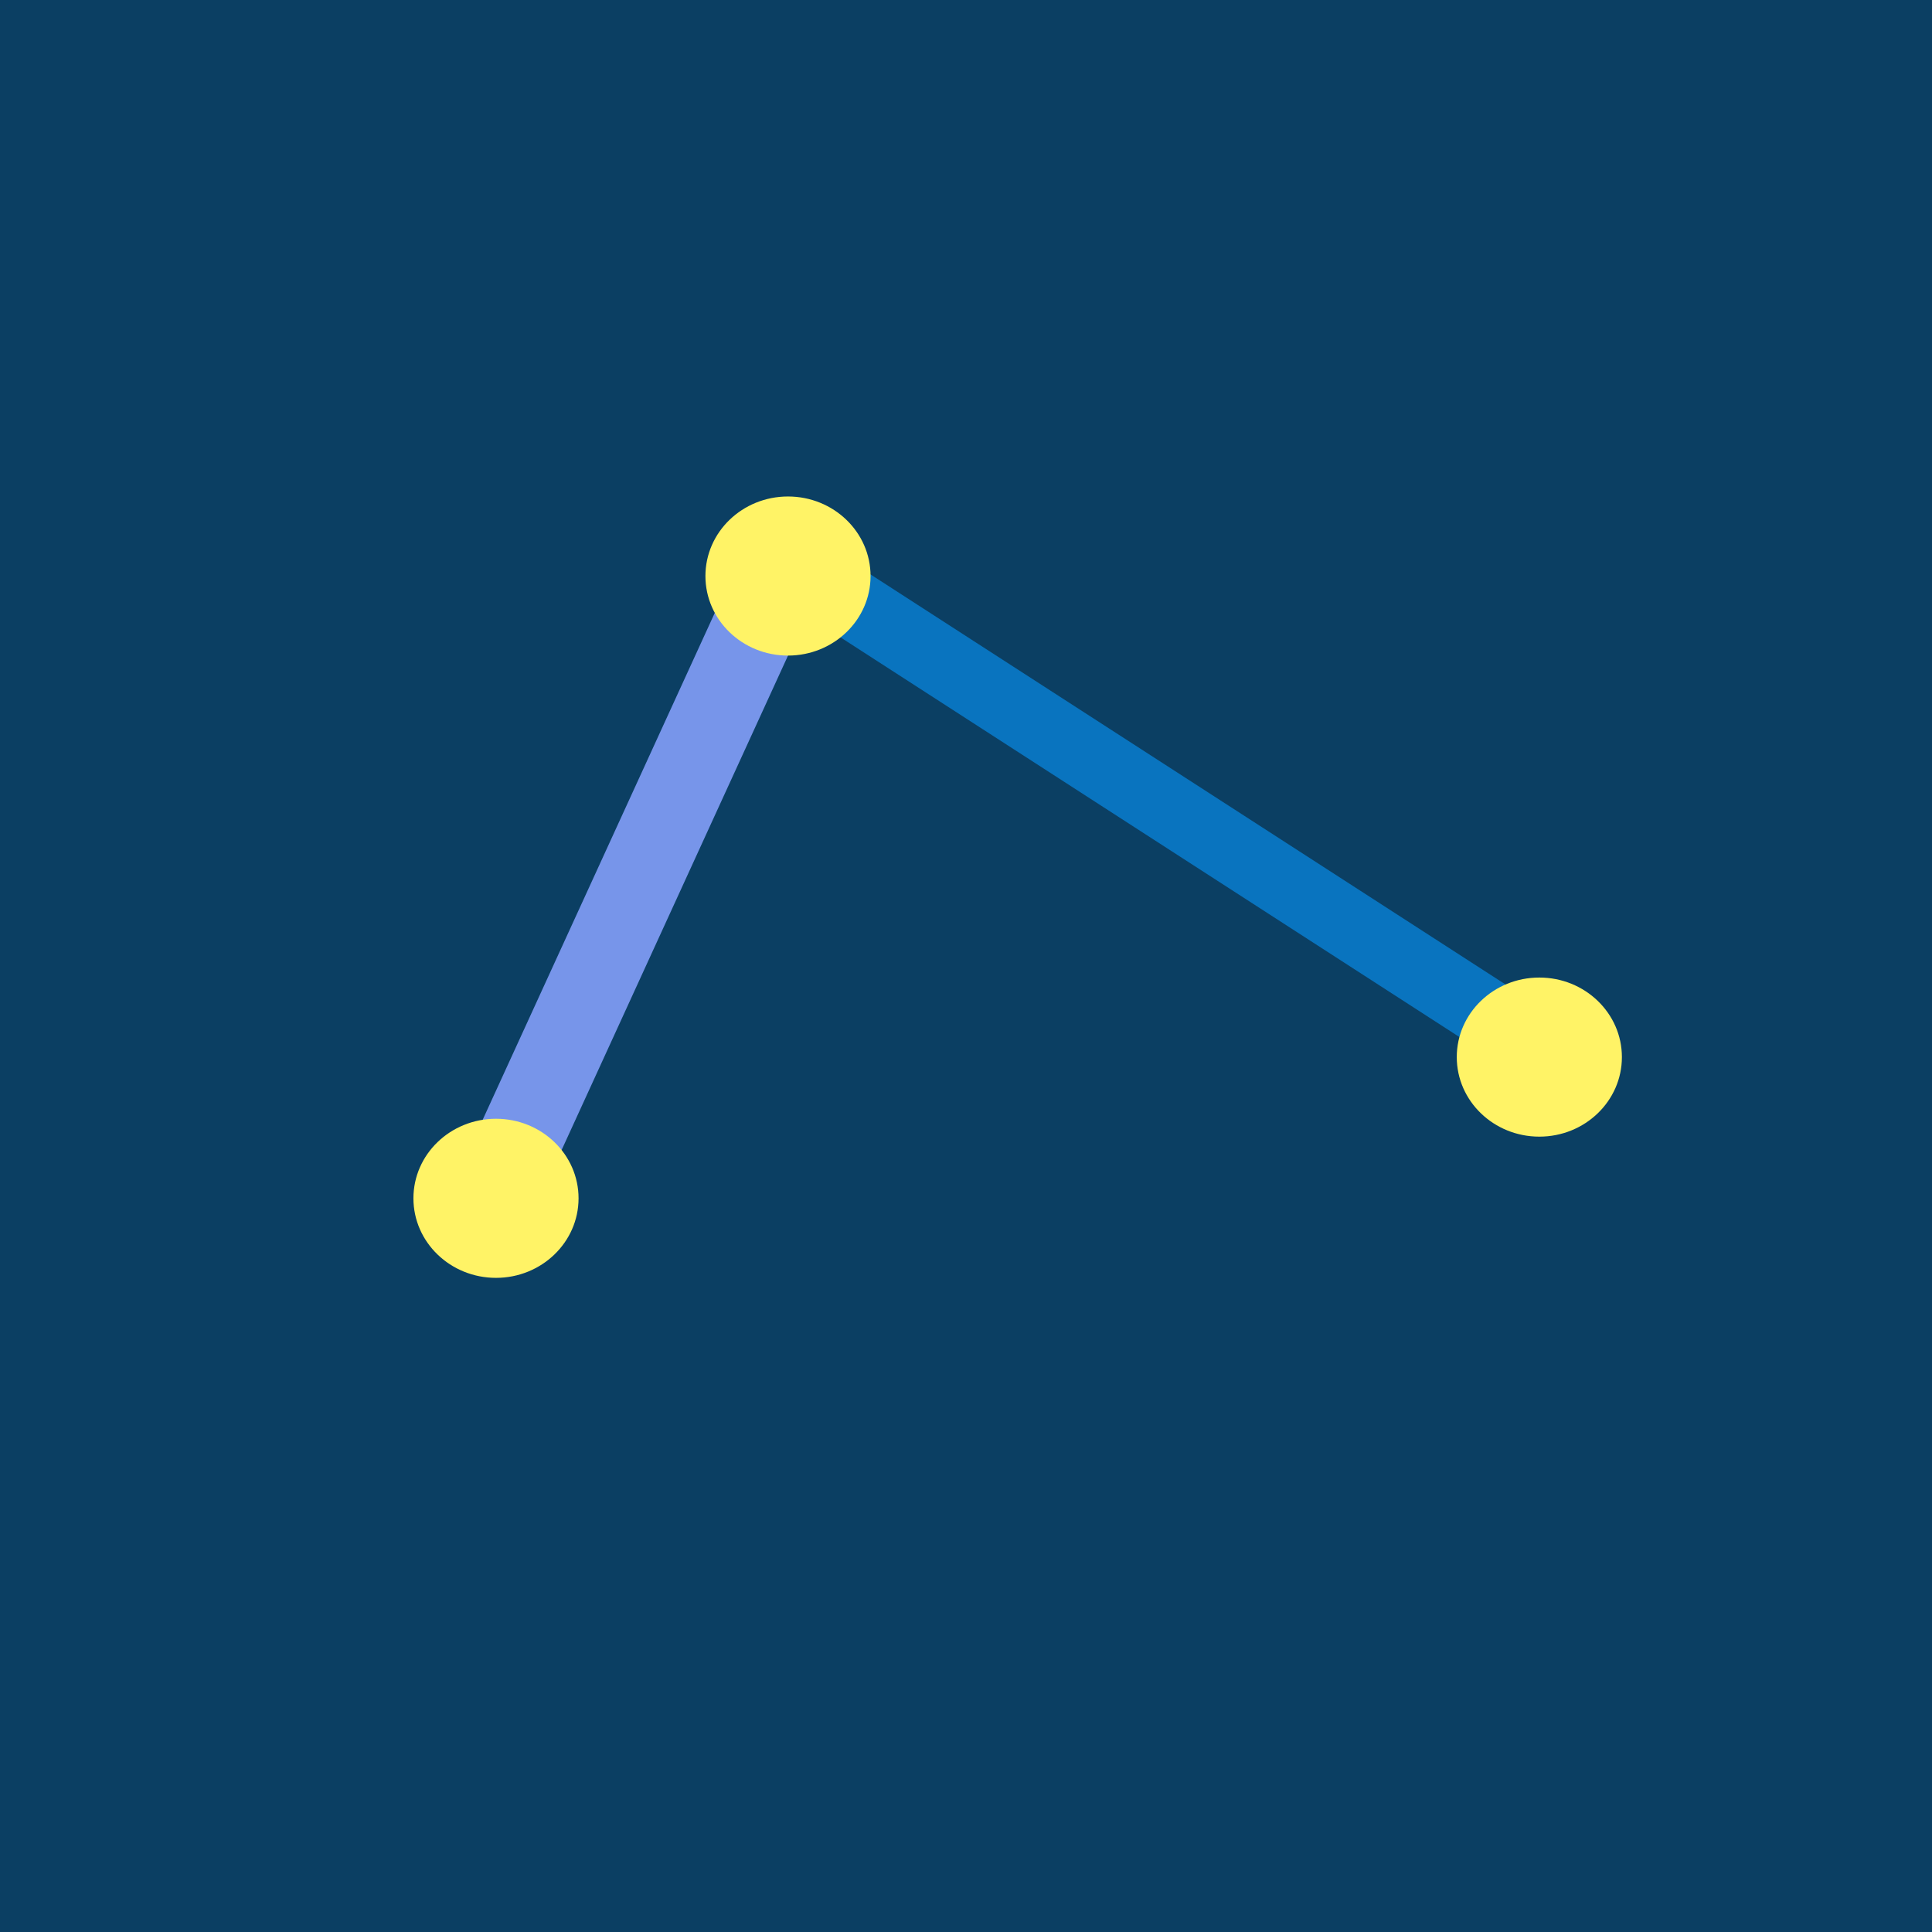 <?xml version="1.0" encoding="UTF-8" standalone="no"?>
<!DOCTYPE svg PUBLIC "-//W3C//DTD SVG 1.1//EN" "http://www.w3.org/Graphics/SVG/1.1/DTD/svg11.dtd">
<svg width="100%" height="100%" viewBox="0 0 480 480" version="1.1" xmlns="http://www.w3.org/2000/svg" xmlns:xlink="http://www.w3.org/1999/xlink" xml:space="preserve" style="fill-rule:evenodd;clip-rule:evenodd;stroke-linejoin:round;stroke-miterlimit:1.414;">
    <rect x="0" y="0" width="480" height="480" fill="#808080" stroke="none"/>
    <g transform="matrix(0.685,0,0,0.89,-137.111,-127.661)">
        <rect x="-14.343" y="-15.51" width="1125.23" height="792.475" style="fill:rgb(11,63,99);"/>
    </g>
    <g transform="matrix(1,0,0,1,-301.716,-52.761)">
        <g transform="matrix(0.494,0.319,-0.198,0.307,445.22,-93.023)">
            <rect x="348.394" y="555.362" width="341.722" height="47.031" style="fill:rgb(9,116,191);"/>
        </g>
        <g transform="matrix(0.212,-0.463,0.405,0.186,116.806,402.186)">
            <rect x="348.394" y="555.362" width="341.722" height="47.031" style="fill:rgb(119,149,234);"/>
        </g>
        <g transform="matrix(1,0,0,1,163.106,-1.501)">
            <ellipse cx="261.837" cy="351.979" rx="20.513" ry="19.763" style="fill:rgb(255,243,102);"/>
        </g>
        <g transform="matrix(1,0,0,1,235.653,-156.104)">
            <ellipse cx="261.837" cy="351.979" rx="20.513" ry="19.763" style="fill:rgb(255,243,102);"/>
        </g>
        <g transform="matrix(1,0,0,1,422.322,-36.586)">
            <ellipse cx="261.837" cy="351.979" rx="20.513" ry="19.763" style="fill:rgb(255,243,102);"/>
        </g>
    </g>
</svg>
